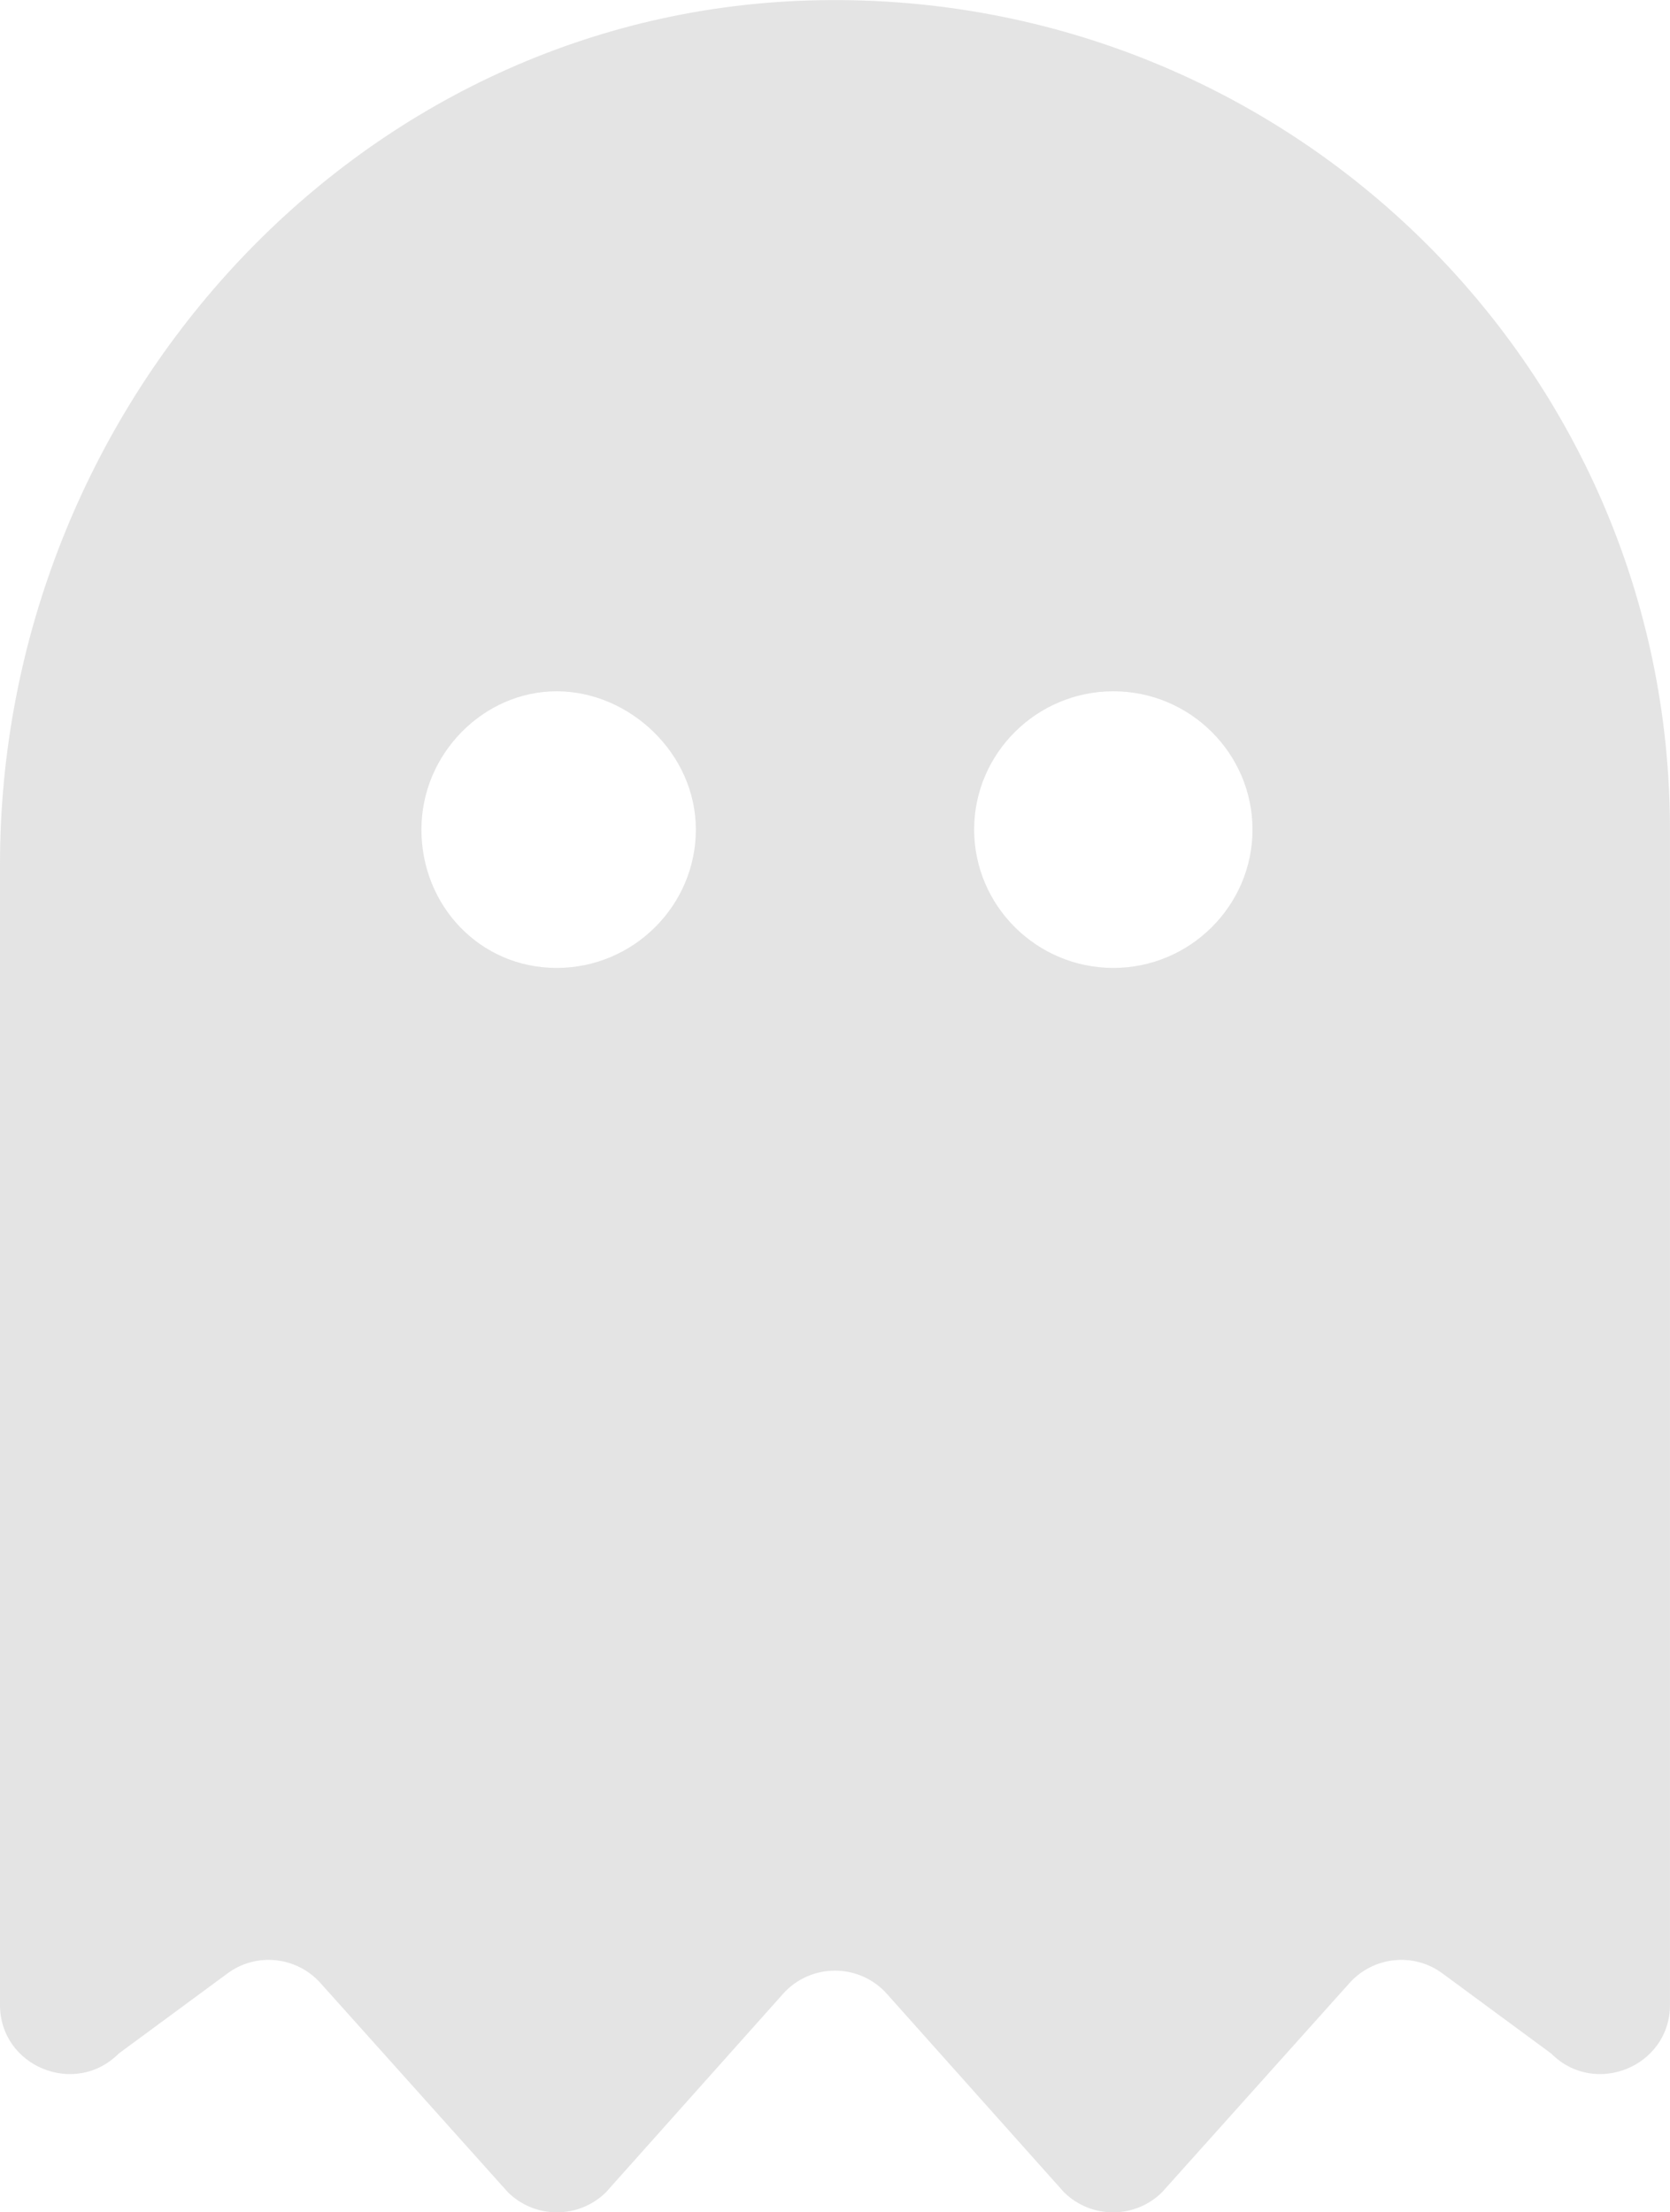 <svg width="40" height="53" viewBox="0 0 40 53" fill="none" xmlns="http://www.w3.org/2000/svg">
<path opacity="0.4" d="M19.385 0.011C8.438 0.334 0 9.819 0 20.704V48.032C0 49.507 1.802 50.245 2.844 49.196L5.443 47.281C6.133 46.764 7.109 46.867 7.682 47.514L12.162 52.515C12.812 53.162 13.867 53.162 14.518 52.515L18.749 47.773C19.413 47.022 20.584 47.022 21.249 47.773L25.481 52.515C26.132 53.162 27.188 53.162 27.837 52.515L32.317 47.514C32.89 46.867 33.867 46.764 34.556 47.281L37.155 49.196C38.197 50.245 39.999 49.507 39.999 48.032V19.875C40 8.693 30.719 -0.326 19.385 0.011ZM13.333 23.188C11.498 23.188 10.094 21.699 10.094 19.874C10.094 18.049 11.592 16.561 13.333 16.561C15.075 16.561 16.667 18.049 16.667 19.874C16.667 21.699 15.167 23.188 13.333 23.188ZM26.667 23.188C24.831 23.188 23.333 21.699 23.333 19.874C23.333 18.049 24.831 16.561 26.667 16.561C28.502 16.561 30 18.049 30 19.874C30 21.699 28.5 23.188 26.667 23.188Z" fill="#BCBCBC"/>
</svg>
